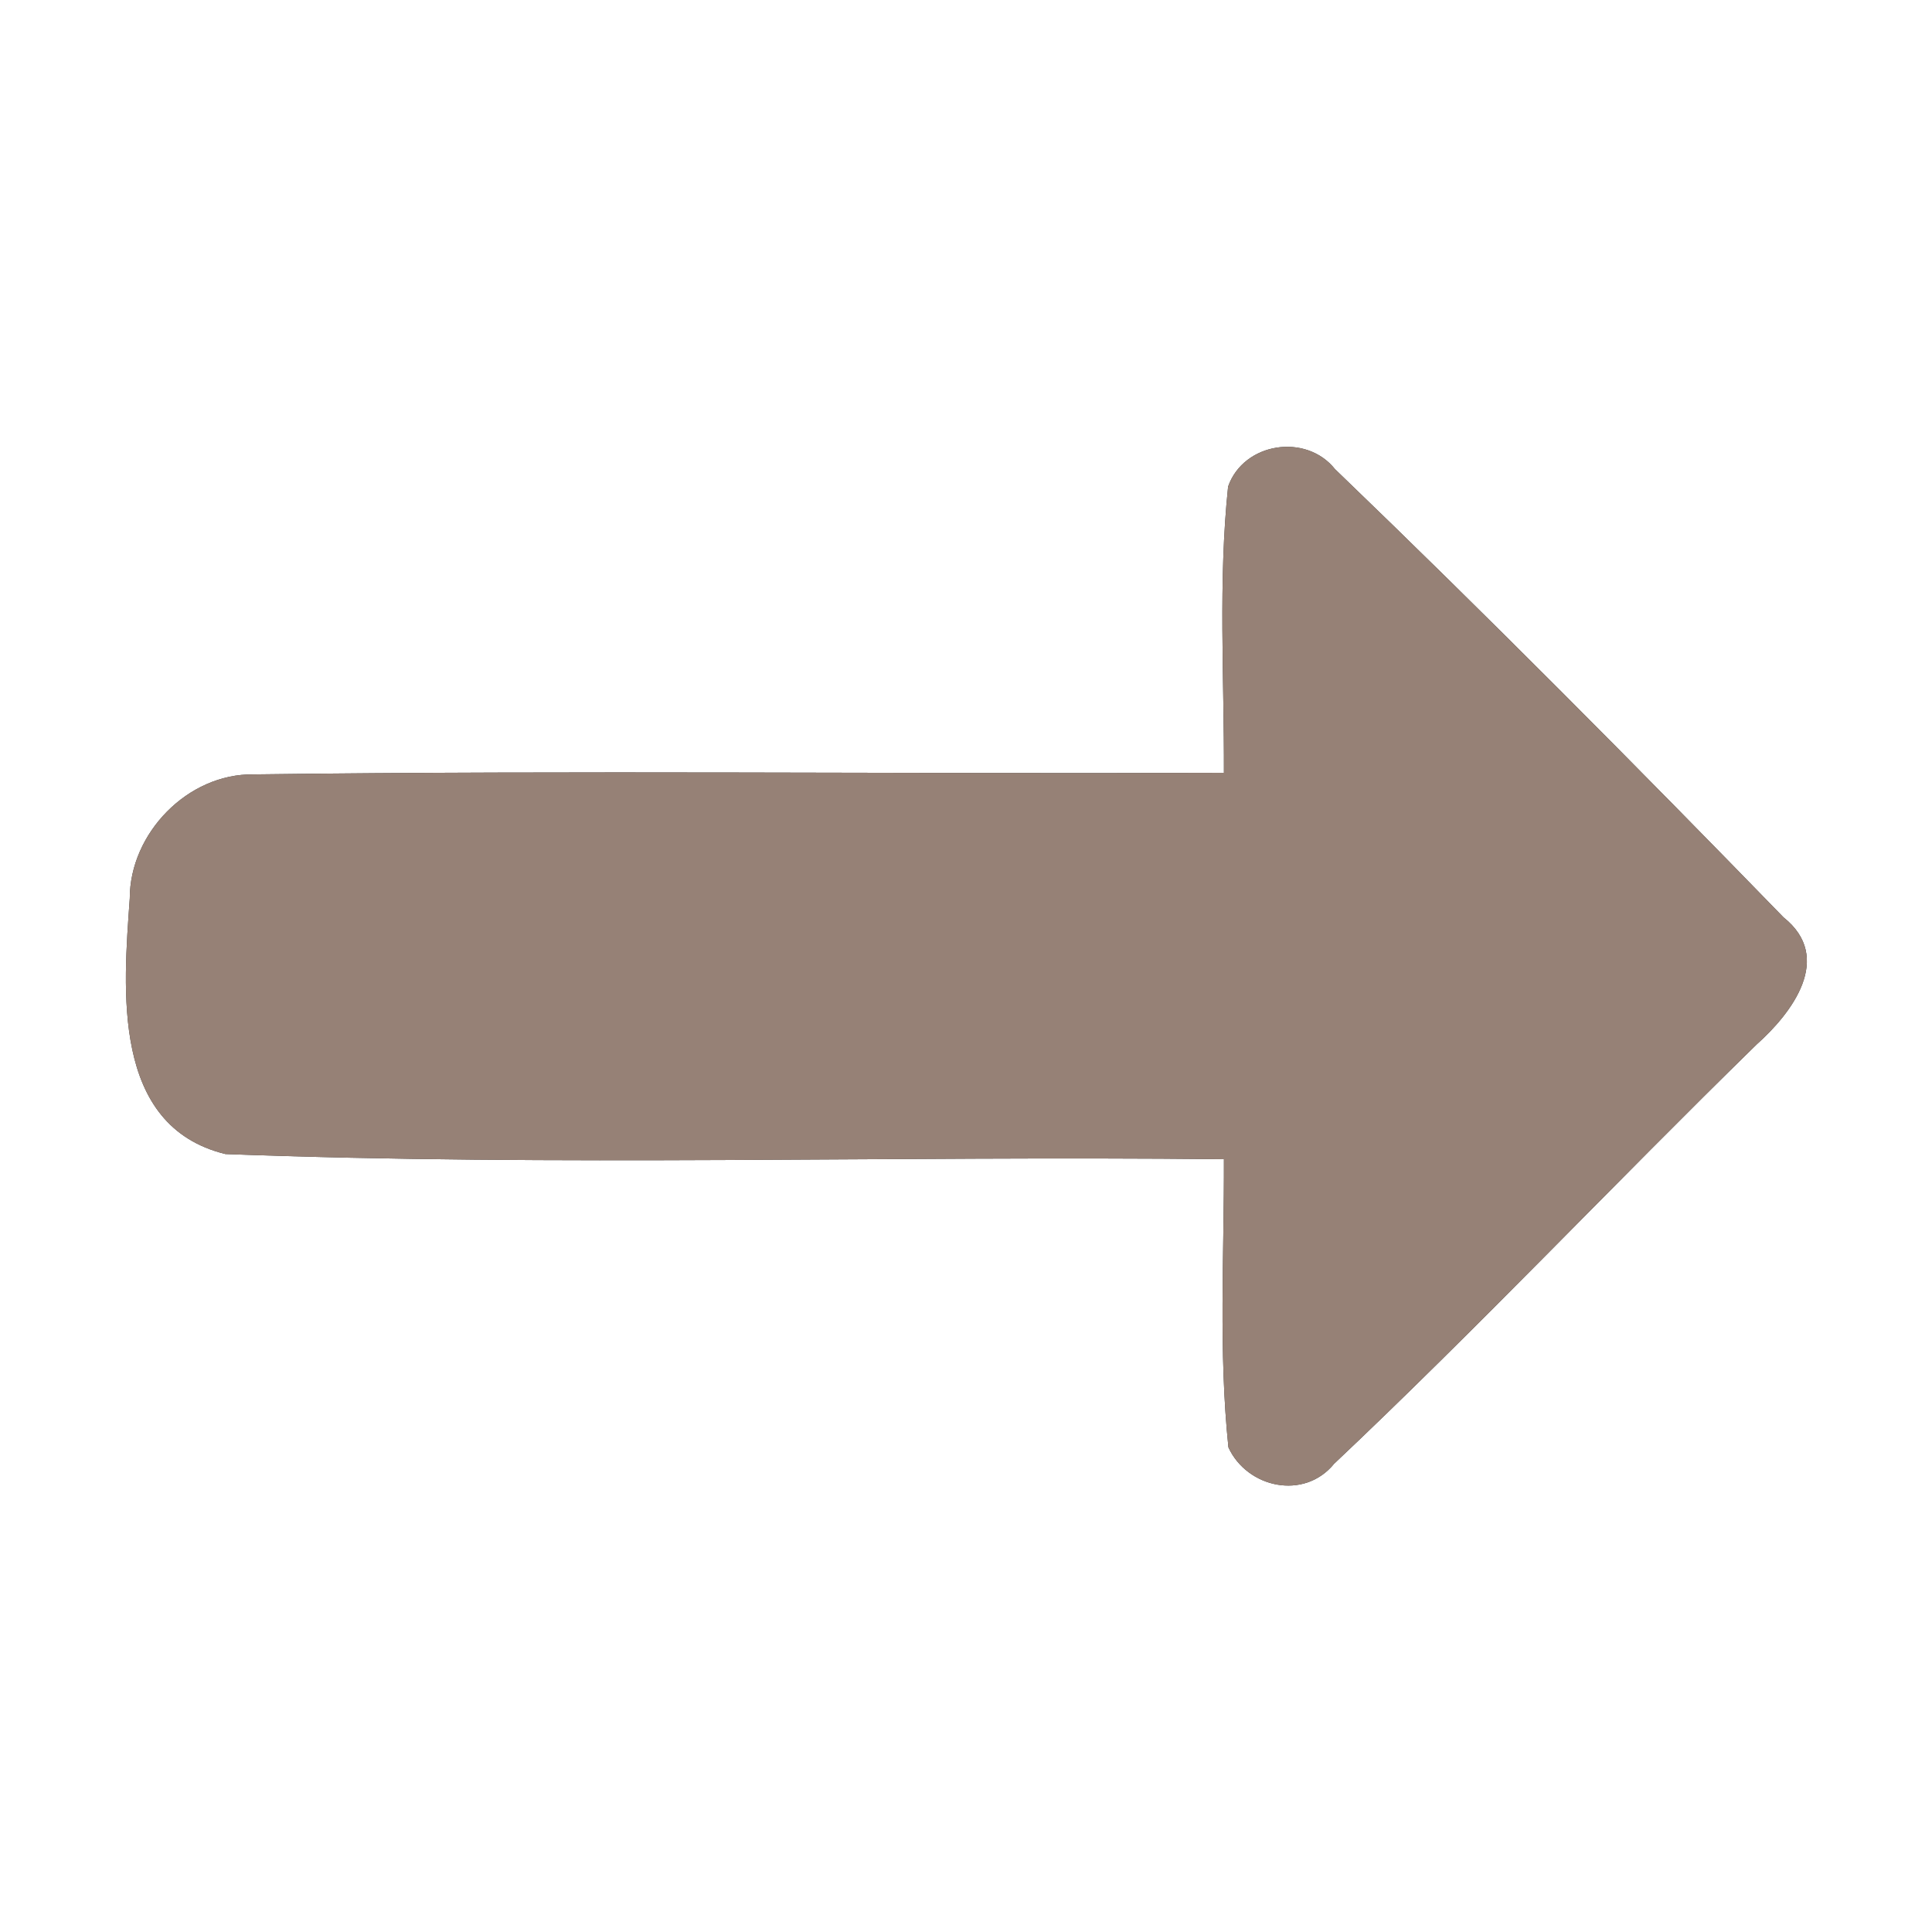 <?xml version="1.0" encoding="UTF-8" ?>
<!DOCTYPE svg PUBLIC "-//W3C//DTD SVG 1.1//EN" "http://www.w3.org/Graphics/SVG/1.1/DTD/svg11.dtd">
<svg width="60pt" height="60pt" viewBox="0 0 60 60" version="1.1" xmlns="http://www.w3.org/2000/svg">
<rect x="0" y="0" width="60" height="60" fill="#333333" stroke="none"/>
<g id="#ffffffff">
<path fill="#ffffff" opacity="1.00" d=" M 0.00 0.00 L 60.00 0.00 L 60.00 60.00 L 0.00 60.00 L 0.00 0.00 M 38.14 15.11 C 37.83 18.06 38.02 21.04 38.01 24.00 C 27.97 24.04 17.91 23.92 7.87 24.05 C 5.83 24.02 4.03 25.88 4.03 27.90 C 3.83 30.72 3.45 34.97 7.00 35.84 C 17.32 36.23 27.68 35.89 38.01 36.00 C 38.02 38.98 37.84 41.97 38.15 44.95 C 38.73 46.21 40.50 46.60 41.43 45.46 C 45.91 41.23 50.14 36.75 54.55 32.44 C 55.65 31.46 56.96 29.74 55.39 28.49 C 50.82 23.79 46.19 19.12 41.46 14.57 C 40.56 13.44 38.62 13.74 38.14 15.11 Z" />
</g>
<g id="#000000ff">
<path fill="#968176" opacity="1.00" d=" M 38.14 15.11 C 38.62 13.74 40.56 13.44 41.46 14.57 C 46.19 19.12 50.82 23.79 55.39 28.49 C 56.96 29.74 55.65 31.46 54.55 32.44 C 50.14 36.75 45.91 41.23 41.43 45.46 C 40.50 46.60 38.73 46.21 38.15 44.95 C 37.84 41.97 38.02 38.98 38.01 36.00 C 27.68 35.89 17.32 36.23 7.00 35.84 C 3.45 34.97 3.83 30.72 4.03 27.90 C 4.03 25.88 5.83 24.02 7.87 24.05 C 17.91 23.92 27.97 24.04 38.01 24.00 C 38.02 21.04 37.83 18.06 38.14 15.11 Z" />
</g>
</svg>
